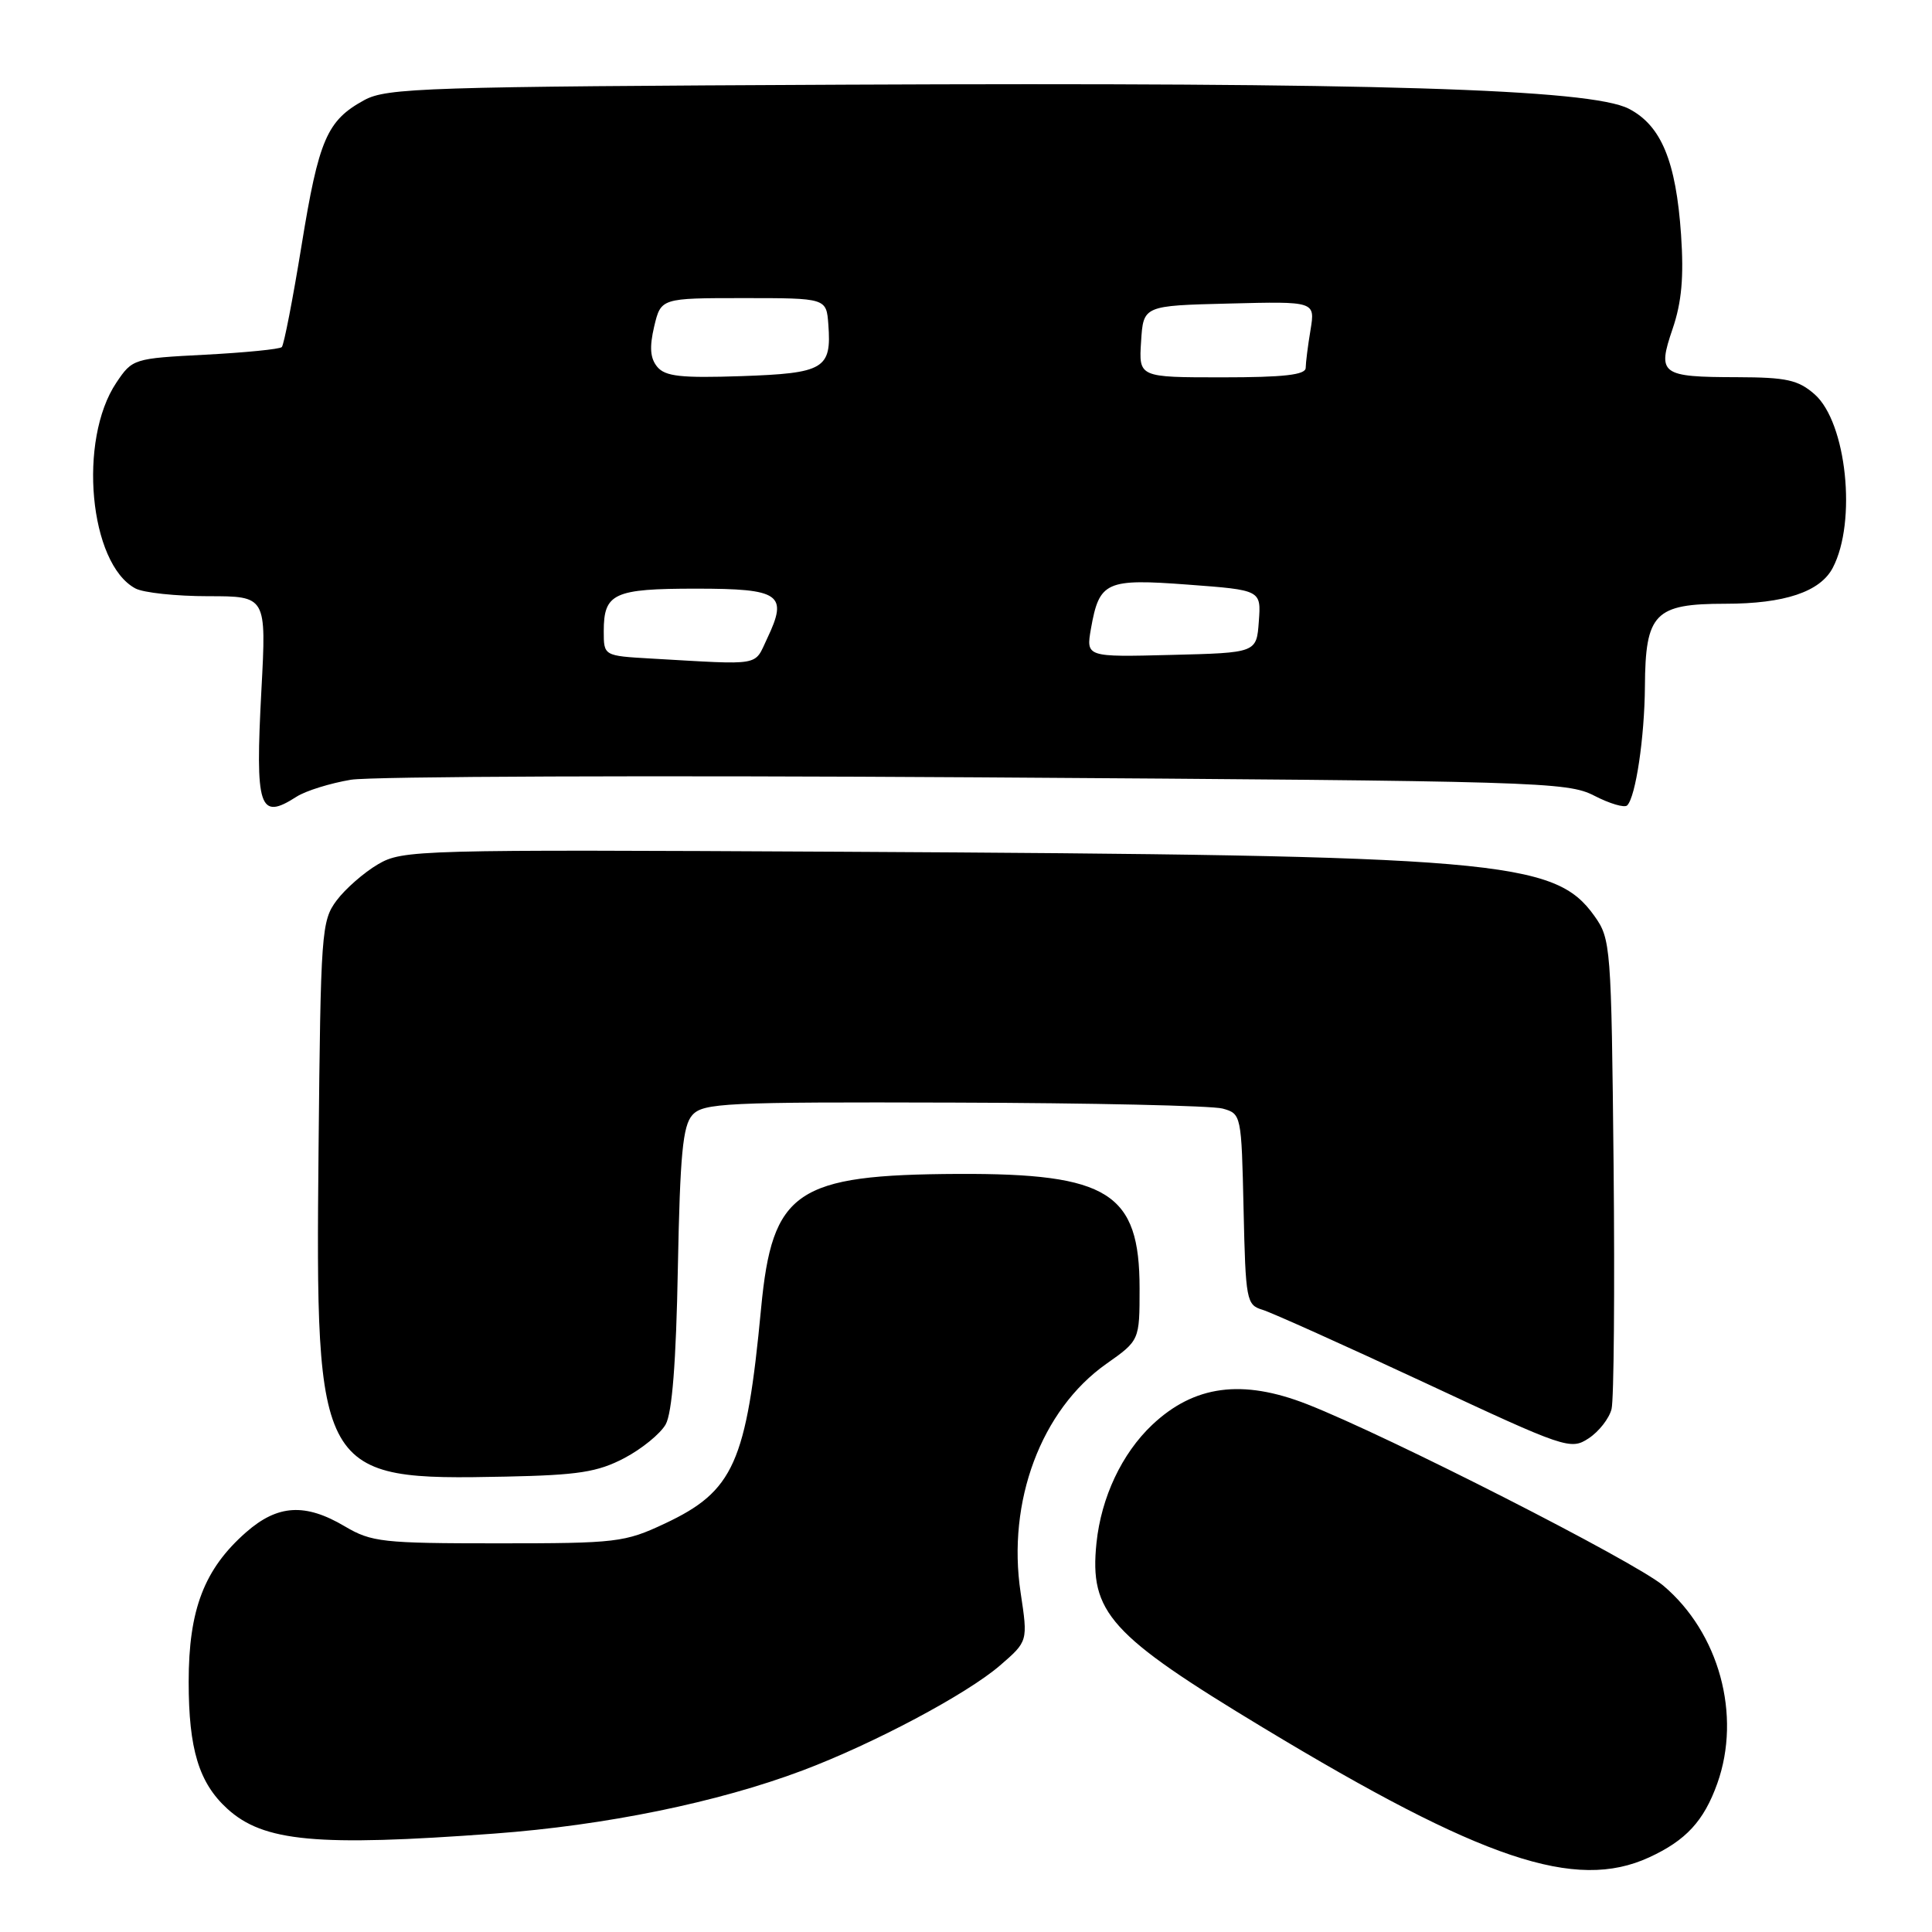 <?xml version="1.0" encoding="UTF-8" standalone="no"?>
<!DOCTYPE svg PUBLIC "-//W3C//DTD SVG 1.1//EN" "http://www.w3.org/Graphics/SVG/1.1/DTD/svg11.dtd" >
<svg xmlns="http://www.w3.org/2000/svg" xmlns:xlink="http://www.w3.org/1999/xlink" version="1.1" viewBox="0 0 256 256">
 <g >
 <path fill="currentColor"
d=" M 218.50 246.12 C 223.40 243.87 225.77 241.30 227.55 236.32 C 230.78 227.26 227.79 216.34 220.38 210.09 C 216.62 206.92 183.95 190.28 173.21 186.07 C 164.60 182.70 158.23 183.55 152.66 188.81 C 148.65 192.61 145.92 198.40 145.29 204.44 C 144.34 213.67 147.02 216.64 167.41 228.95 C 196.42 246.46 208.74 250.60 218.50 246.12 Z  M 65.50 242.96 C 80.25 241.87 95.09 238.83 106.33 234.60 C 115.74 231.06 128.11 224.48 132.51 220.68 C 136.21 217.48 136.21 217.48 135.24 211.05 C 133.41 198.96 137.96 186.81 146.59 180.72 C 151.00 177.61 151.00 177.61 151.00 170.71 C 151.00 158.06 146.90 155.47 127.00 155.55 C 105.45 155.65 102.33 157.77 100.85 173.35 C 98.91 193.83 97.23 197.59 88.09 201.88 C 82.77 204.38 81.72 204.50 66.00 204.50 C 50.68 204.50 49.23 204.34 45.69 202.25 C 40.44 199.14 36.79 199.36 32.60 203.04 C 27.06 207.91 25.00 213.27 25.00 222.85 C 25.00 231.78 26.36 236.24 30.12 239.67 C 34.92 244.04 41.94 244.70 65.50 242.96 Z  M 82.72 193.21 C 85.04 191.99 87.50 189.98 88.20 188.75 C 89.06 187.23 89.59 180.50 89.82 168.00 C 90.11 152.98 90.47 149.17 91.74 147.75 C 93.18 146.15 96.07 146.01 126.40 146.10 C 144.61 146.15 160.62 146.51 162.00 146.89 C 164.48 147.58 164.50 147.70 164.78 160.24 C 165.05 172.32 165.16 172.91 167.28 173.55 C 168.50 173.92 178.17 178.27 188.77 183.21 C 207.44 191.93 208.11 192.16 210.50 190.59 C 211.86 189.70 213.23 187.95 213.54 186.70 C 213.85 185.44 213.97 170.94 213.81 154.46 C 213.51 125.29 213.44 124.42 211.26 121.36 C 205.98 113.96 198.57 113.33 111.48 112.86 C 55.19 112.56 53.36 112.61 50.09 114.52 C 48.23 115.61 45.76 117.77 44.60 119.32 C 42.59 122.02 42.49 123.44 42.21 152.31 C 41.79 195.60 42.11 196.17 67.00 195.66 C 76.64 195.46 79.18 195.06 82.72 193.21 Z  M 39.29 105.57 C 40.50 104.79 43.75 103.78 46.50 103.32 C 49.25 102.87 86.60 102.73 129.50 103.00 C 203.97 103.49 207.67 103.60 211.24 105.43 C 213.29 106.49 215.26 107.07 215.61 106.72 C 216.74 105.59 217.91 97.71 217.96 90.97 C 218.02 81.27 219.25 80.00 228.61 80.00 C 236.46 80.00 241.18 78.42 242.85 75.24 C 246.06 69.13 244.68 55.98 240.45 52.25 C 238.27 50.34 236.74 50.00 230.19 49.98 C 220.05 49.96 219.57 49.61 221.63 43.57 C 222.83 40.05 223.13 36.71 222.75 31.11 C 222.08 21.35 220.12 16.63 215.83 14.41 C 210.76 11.78 181.92 10.90 111.97 11.22 C 56.31 11.48 51.24 11.64 48.26 13.27 C 43.32 15.97 42.24 18.47 39.96 32.51 C 38.80 39.65 37.62 45.71 37.34 45.99 C 37.06 46.27 32.50 46.72 27.20 47.00 C 17.70 47.49 17.54 47.54 15.42 50.70 C 10.31 58.30 11.83 74.70 17.94 77.97 C 19.00 78.54 23.34 79.00 27.59 79.00 C 35.30 79.00 35.30 79.00 34.64 91.39 C 33.80 107.14 34.33 108.76 39.29 105.57 Z  M 86.25 87.26 C 80.00 86.90 80.00 86.90 80.00 83.65 C 80.00 78.61 81.31 78.00 92.23 78.00 C 103.40 78.00 104.45 78.73 101.66 84.59 C 99.88 88.33 101.16 88.11 86.25 87.26 Z  M 144.56 83.28 C 145.67 77.04 146.53 76.65 157.46 77.47 C 167.11 78.19 167.11 78.19 166.80 82.35 C 166.50 86.50 166.50 86.50 155.20 86.78 C 143.90 87.07 143.90 87.07 144.56 83.28 Z  M 87.09 48.61 C 86.15 47.47 86.04 46.01 86.68 43.27 C 87.58 39.50 87.58 39.50 98.54 39.50 C 109.50 39.50 109.50 39.50 109.76 43.00 C 110.20 48.88 109.21 49.46 98.23 49.84 C 90.23 50.11 88.15 49.88 87.09 48.61 Z  M 151.20 45.25 C 151.50 40.50 151.50 40.50 162.89 40.22 C 174.27 39.93 174.27 39.93 173.65 43.72 C 173.30 45.80 173.02 48.06 173.01 48.75 C 173.00 49.67 170.12 50.00 161.95 50.00 C 150.89 50.00 150.89 50.00 151.20 45.25 Z "/>
</g>
</svg>